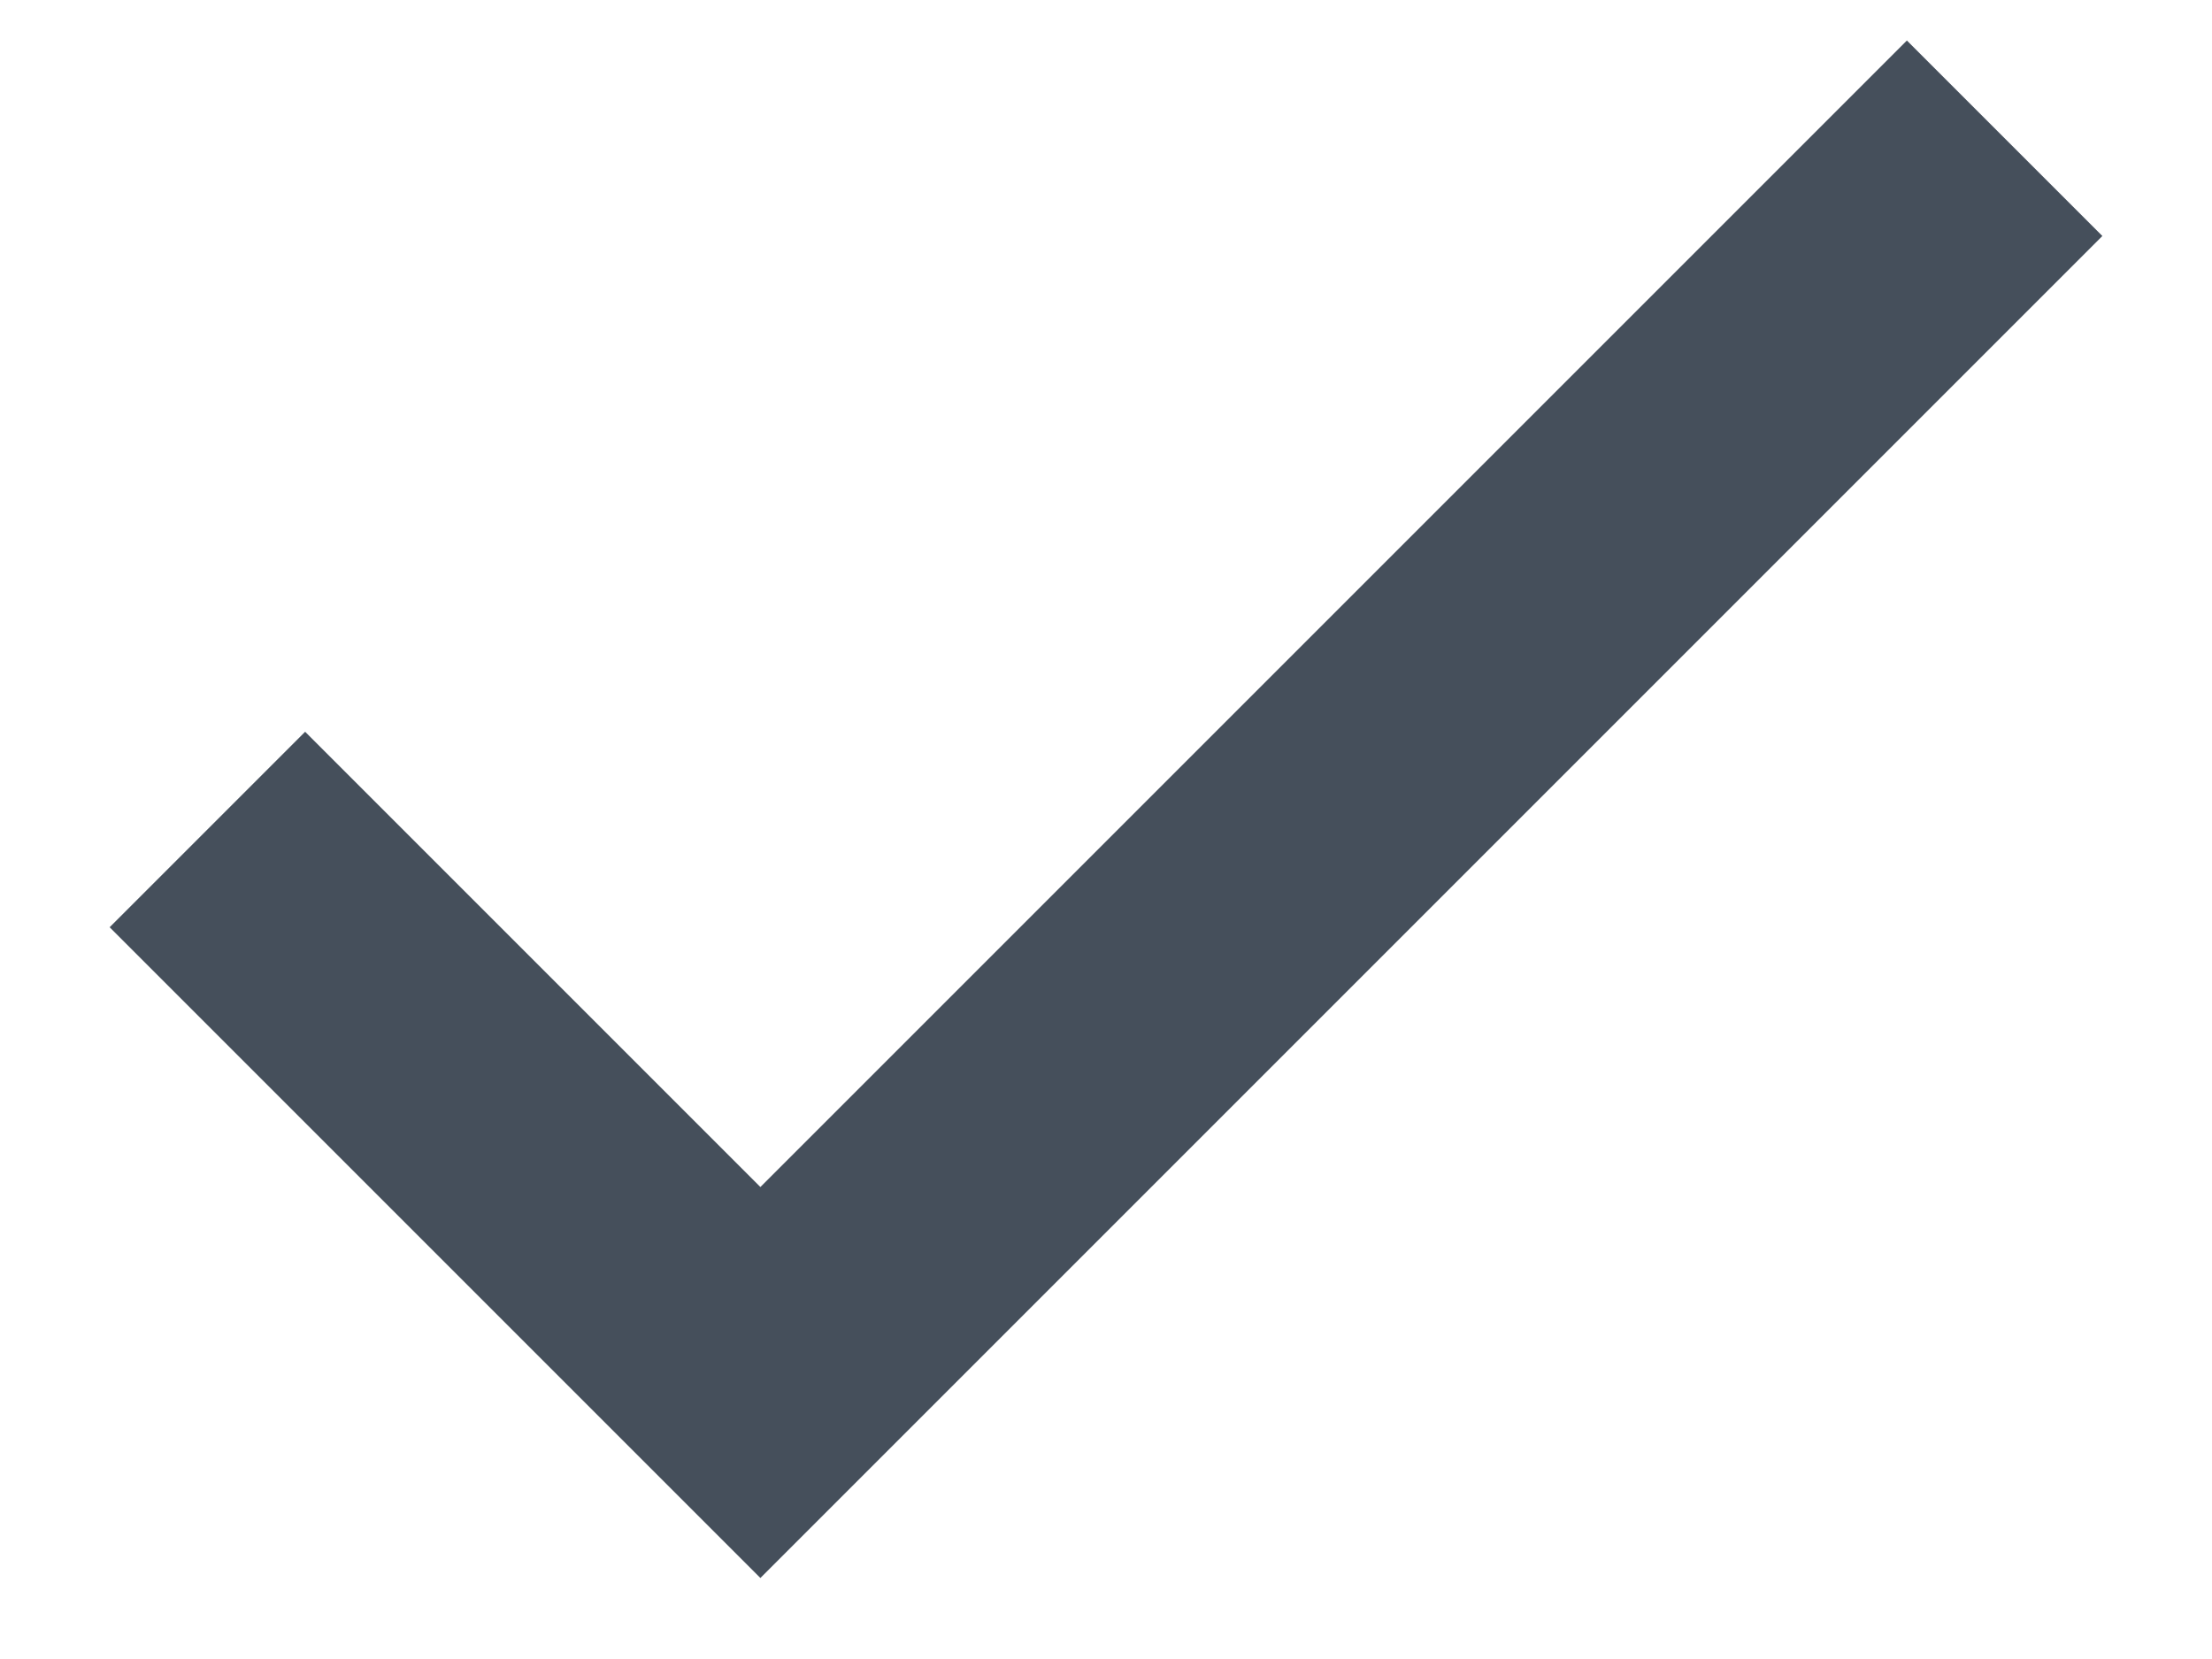 <svg width="16" height="12" viewBox="0 0 16 12" fill="none" xmlns="http://www.w3.org/2000/svg">
<path d="M5.5 8.586L2.207 5.293L0.793 6.707L5.5 11.414L15.207 1.707L13.793 0.293L5.5 8.586Z" fill="#454F5B"/>
</svg>
